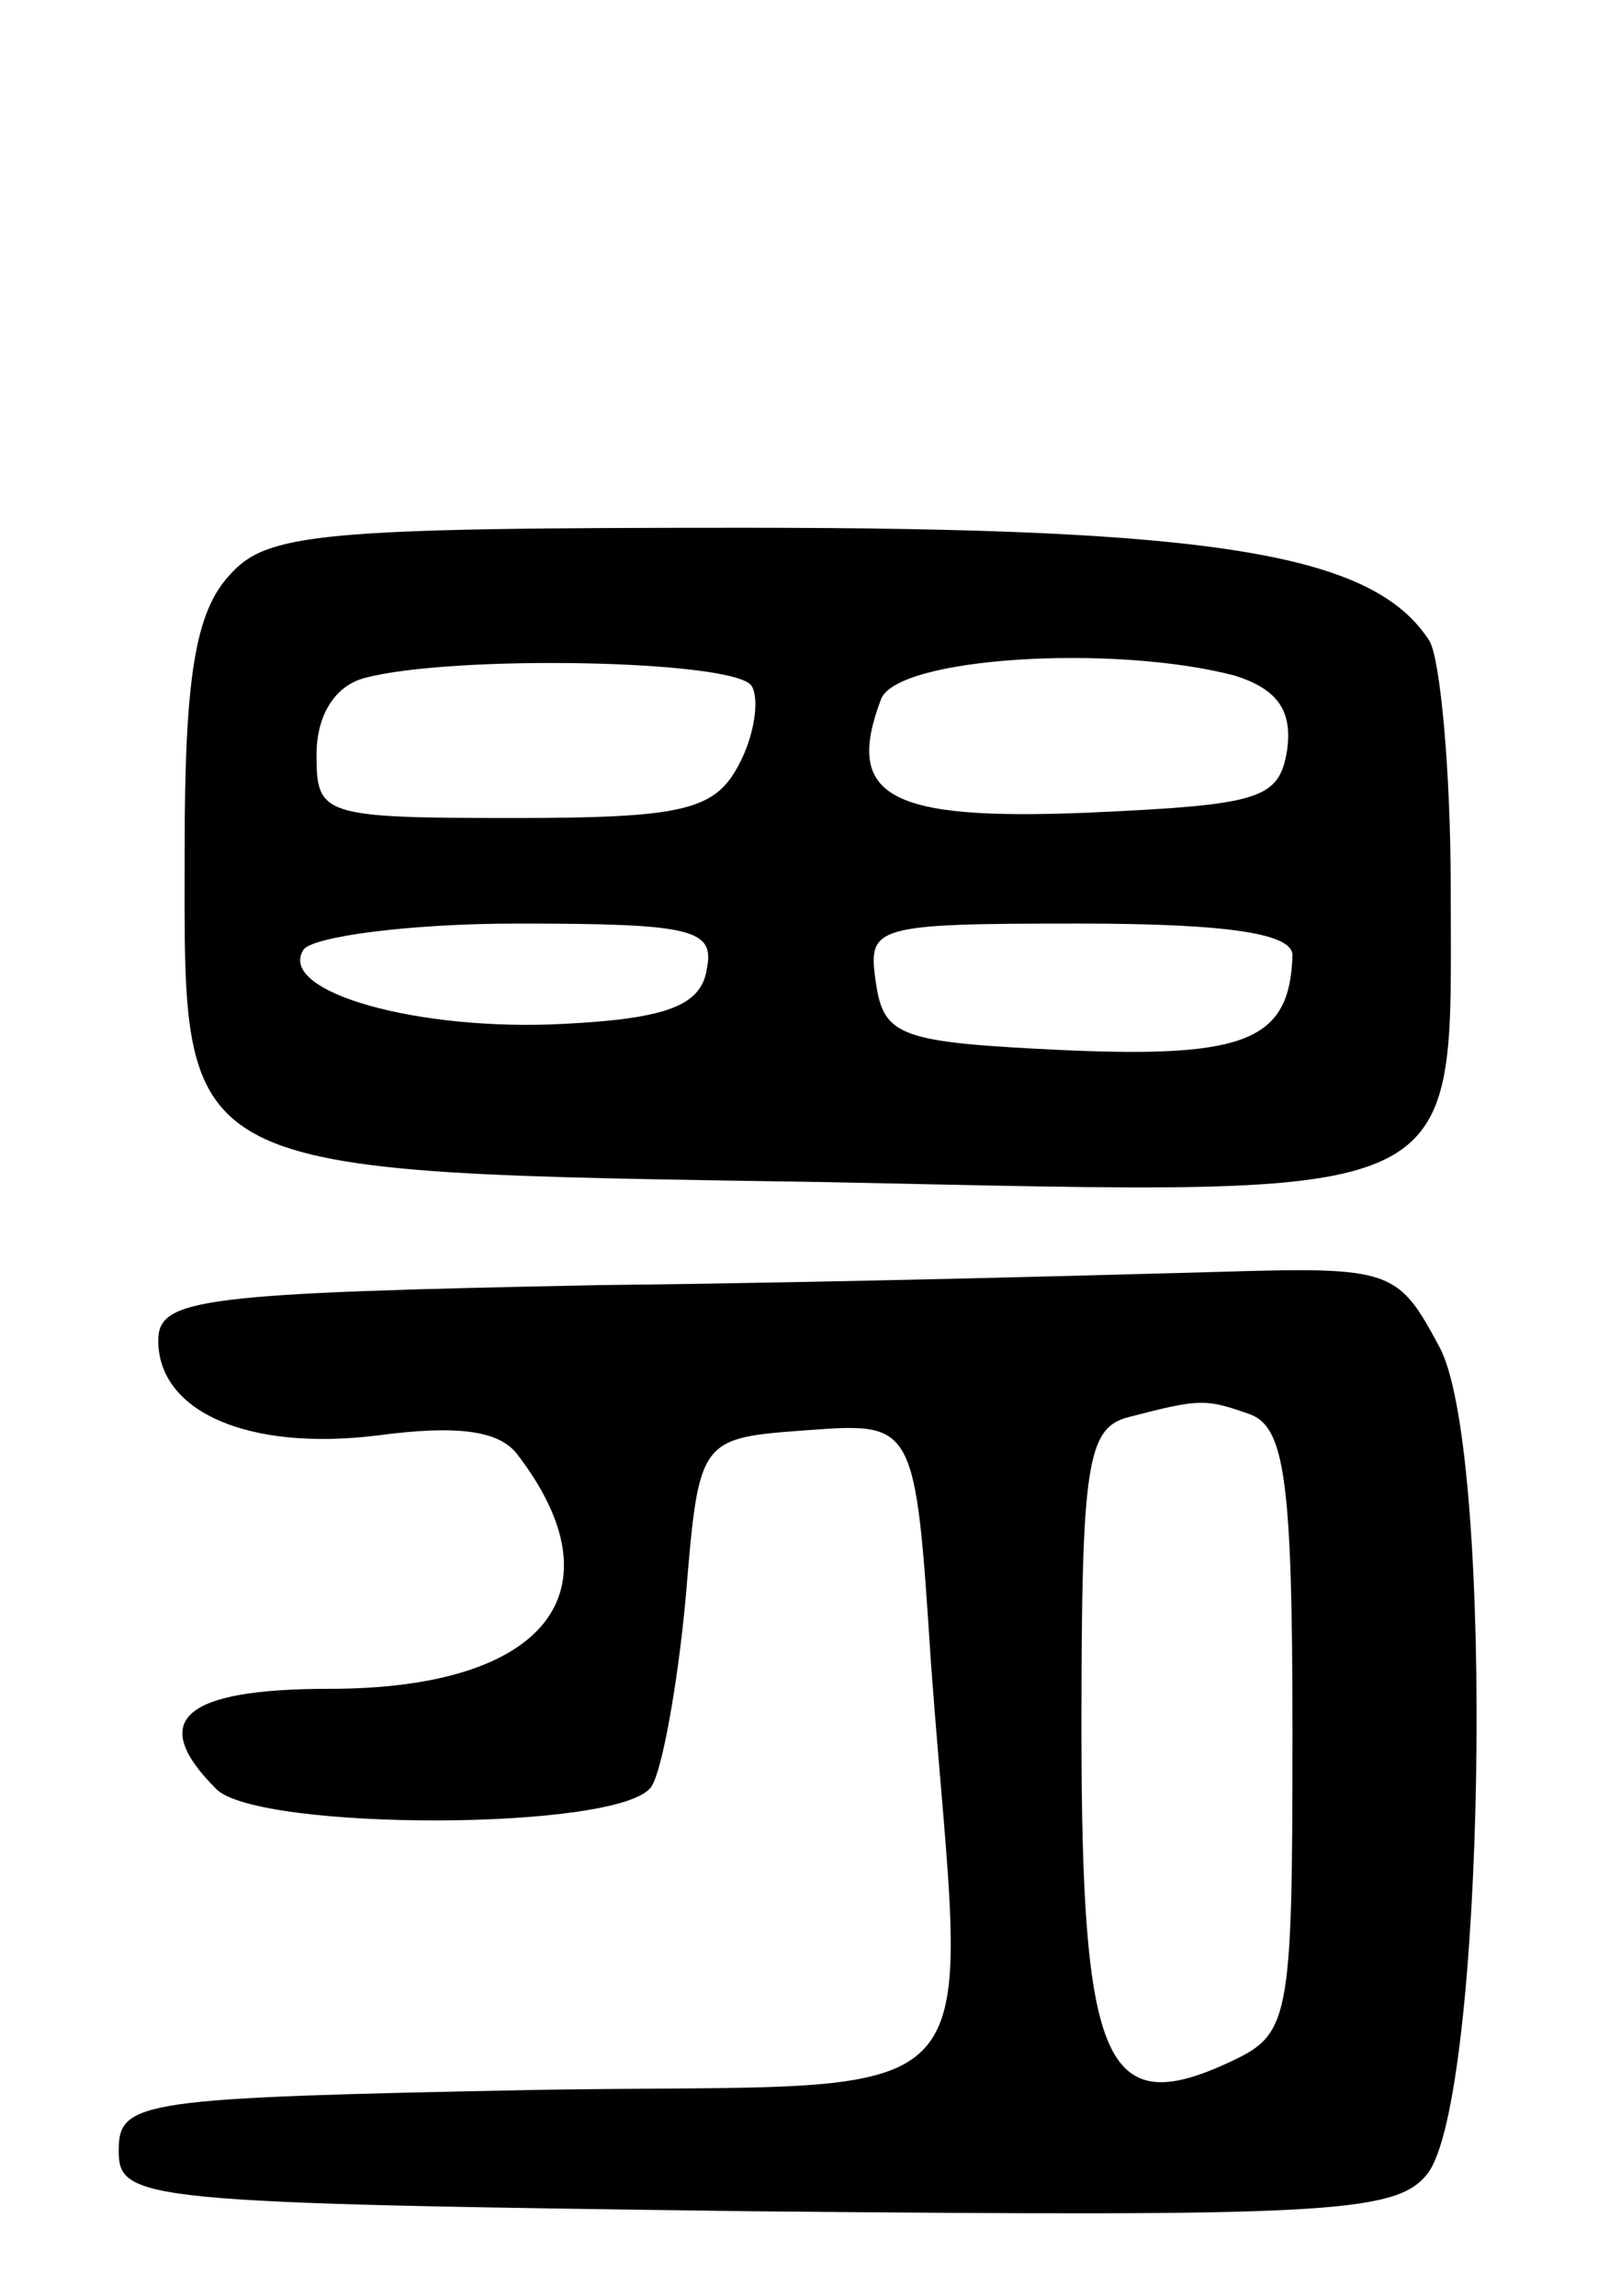 <svg version="1.0" xmlns="http://www.w3.org/2000/svg"
 width="61pt" height="87pt" viewBox="0 0 61 87"
 preserveAspectRatio="xMidYMid meet">
<g transform="translate(0,87) scale(0.1,-0.1)"
fill="#000000" stroke="none">
<path d="M87 652 c-13 -14 -17 -39 -17 -104 0 -125 -7 -122 244 -126 246 -5
236 -10 236 111 0 45 -4 87 -8 94 -21 33 -80 43 -260 43 -161 0 -181 -2 -195
-18z m198 -42 c3 -5 1 -19 -5 -30 -9 -17 -21 -20 -85 -20 -73 0 -75 1 -75 24
0 15 7 26 18 29 33 9 141 7 147 -3z m183 4 c16 -5 22 -13 20 -28 -3 -19 -10
-21 -76 -24 -75 -3 -92 6 -78 43 6 16 88 21 134 9z m-200 -111 c-2 -14 -15
-19 -54 -21 -55 -3 -109 12 -99 28 3 5 40 10 81 10 66 0 75 -2 72 -17z m222 5
c-1 -32 -17 -39 -86 -36 -63 3 -69 5 -72 26 -3 21 -1 22 77 22 58 0 81 -4 81
-12z"/>
<path d="M228 383 c-152 -3 -168 -5 -168 -21 0 -27 34 -42 83 -36 30 4 46 2
53 -7 40 -52 11 -89 -71 -89 -56 0 -69 -12 -43 -38 16 -16 154 -16 165 1 4 6
10 39 13 72 5 60 5 60 46 63 41 3 41 3 47 -89 13 -176 30 -158 -150 -161 -150
-3 -158 -4 -158 -23 0 -19 8 -20 241 -23 215 -2 243 -1 255 14 22 27 26 272 5
313 -16 30 -18 31 -84 29 -37 -1 -142 -4 -234 -5z m246 -49 c13 -5 16 -25 16
-120 0 -112 -1 -115 -25 -126 -46 -21 -55 0 -55 127 0 100 2 114 18 118 27 7
29 7 46 1z"/>
</g>
</svg>
